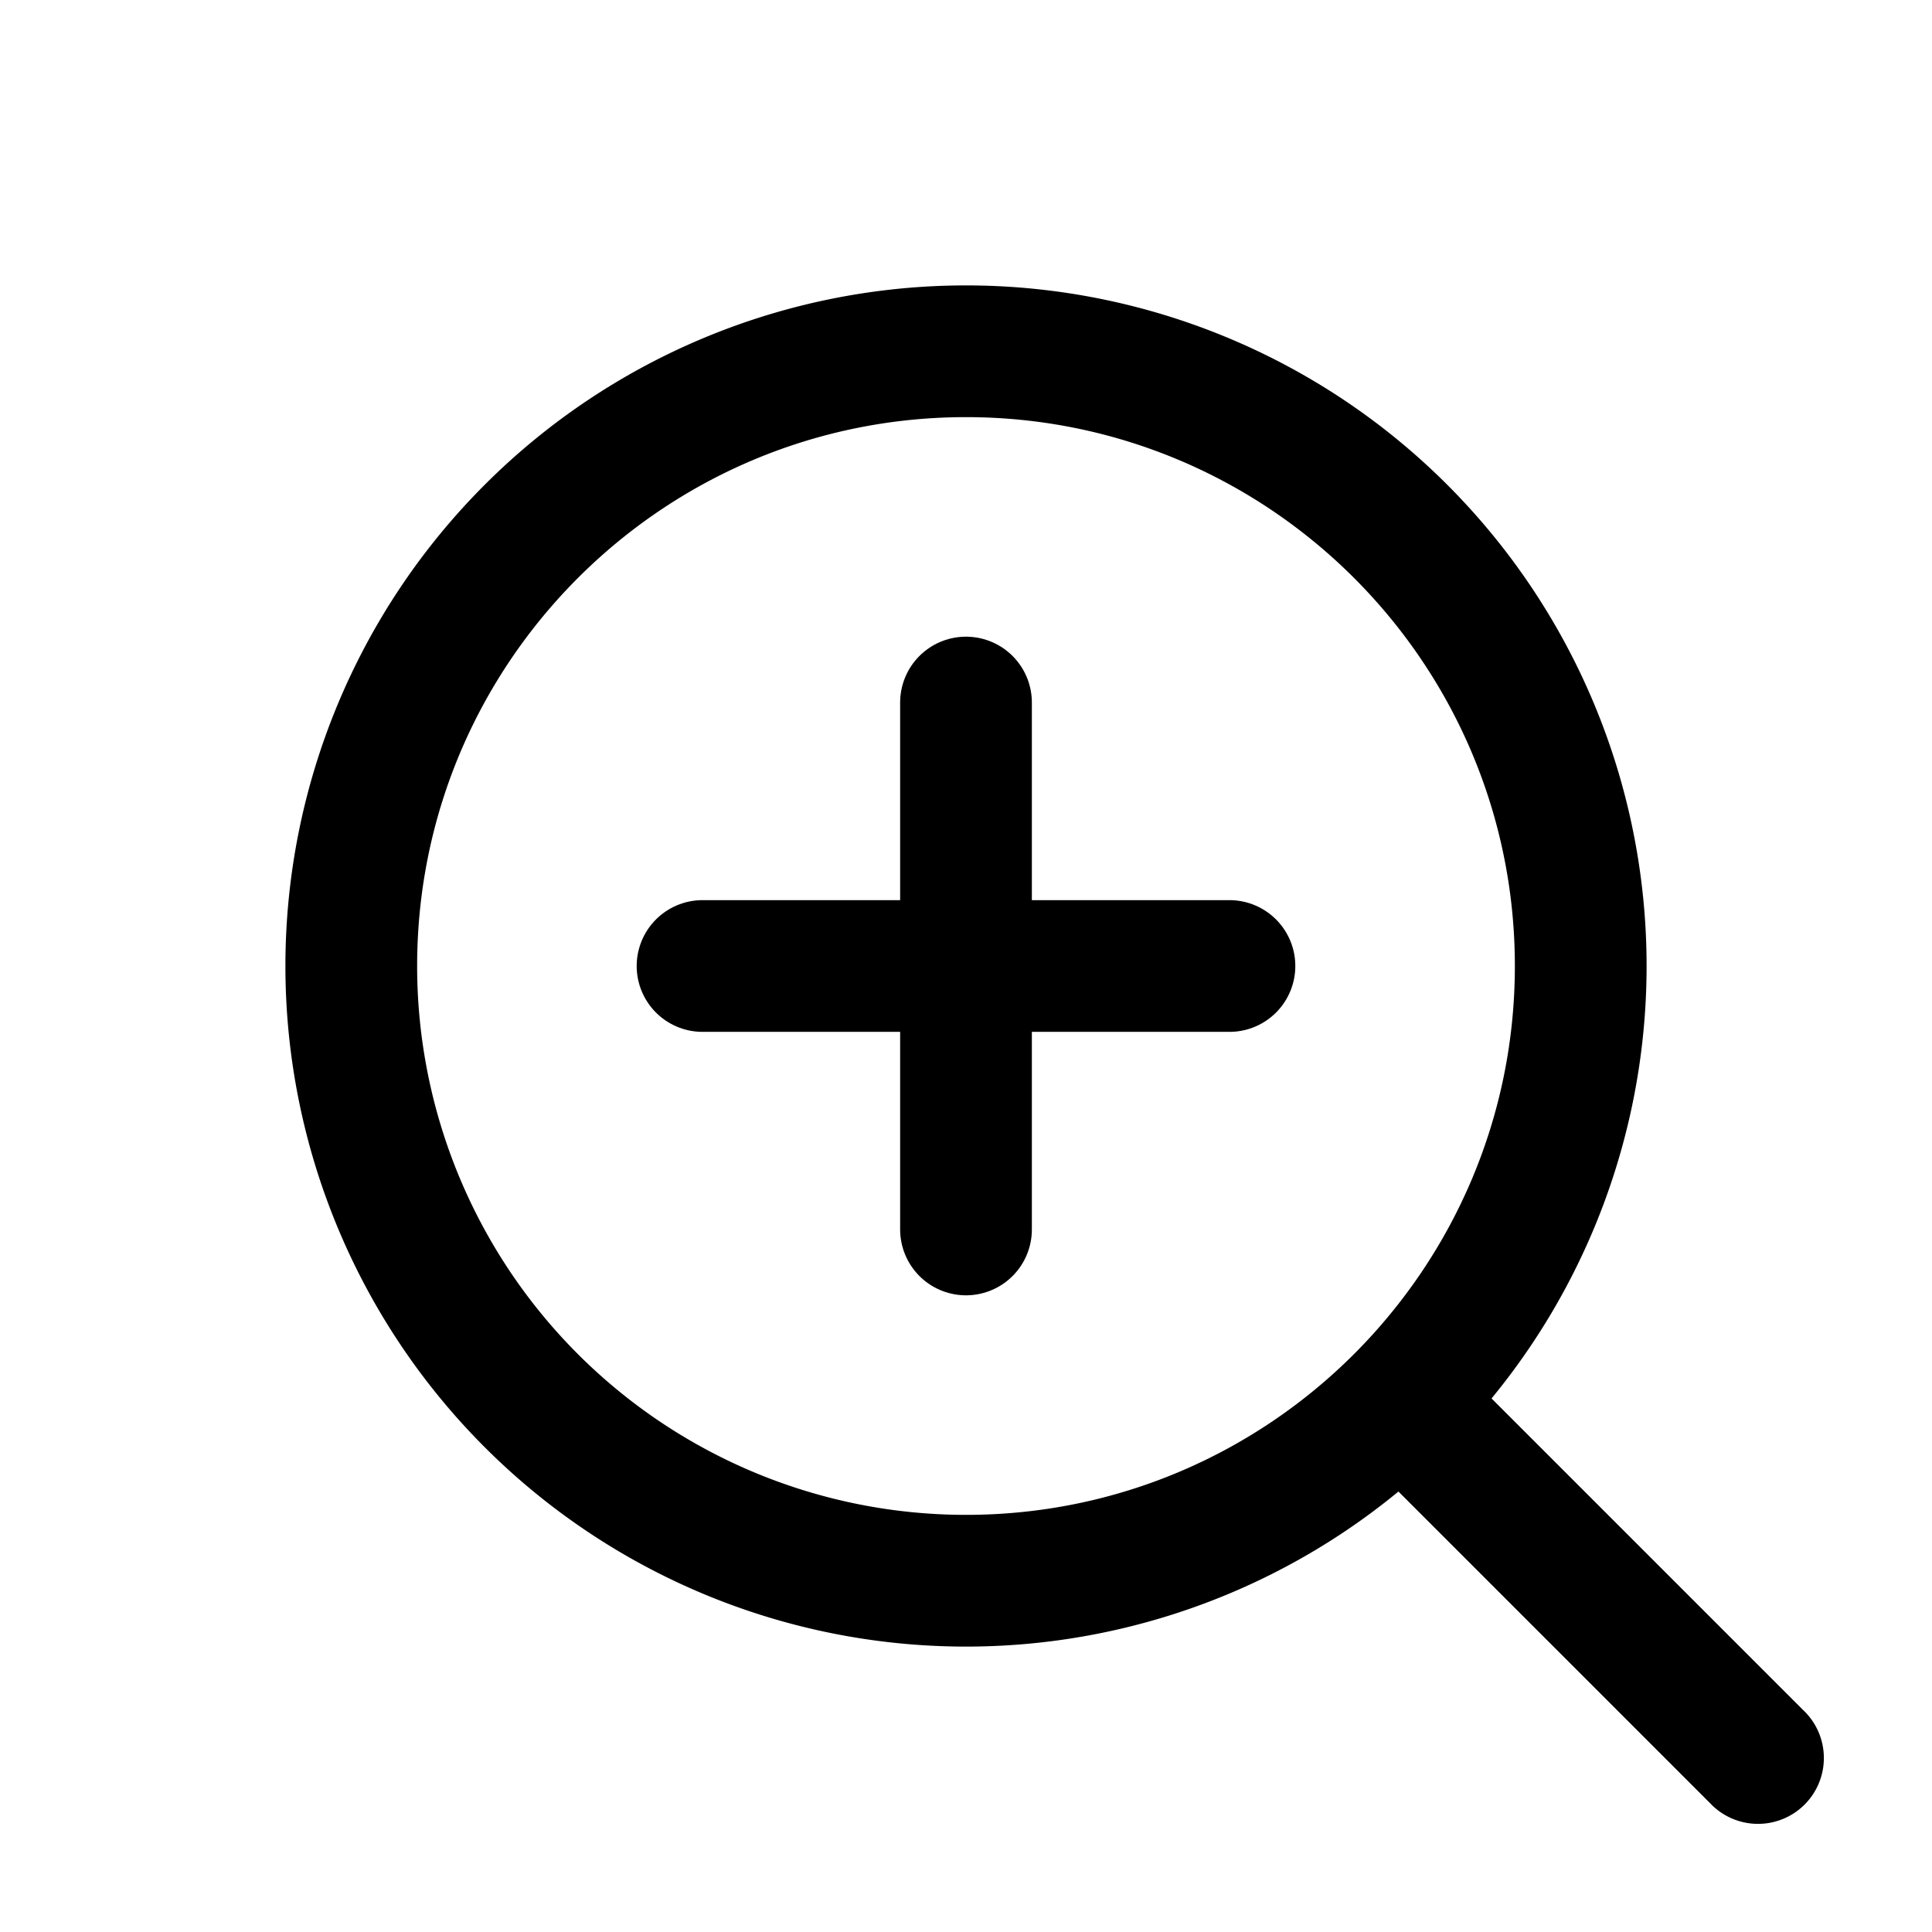 <svg width="24" height="24" viewBox="0 0 22 22" fill="none">
  <path d="M19.47 20.53a.75.75 0 1 0 1.06-1.06l-1.06 1.06ZM17.25 11c0 3.45-2.8 6.25-6.25 6.25v1.5A7.75 7.75 0 0 0 18.75 11h-1.5ZM11 17.25A6.25 6.25 0 0 1 4.75 11h-1.5A7.75 7.75 0 0 0 11 18.75v-1.5ZM4.75 11c0-3.45 2.8-6.25 6.25-6.25v-1.5A7.75 7.75 0 0 0 3.25 11h1.5ZM11 4.75c3.45 0 6.25 2.8 6.25 6.25h1.5A7.75 7.75 0 0 0 11 3.25v1.5Zm4.47 11.78 4 4 1.06-1.06-4-4-1.06 1.06Z" fill="currentColor"/>
  <path d="M8 11h6m-3-3v6" stroke="currentColor" stroke-width="1.5" stroke-linecap="round"/>
</svg>